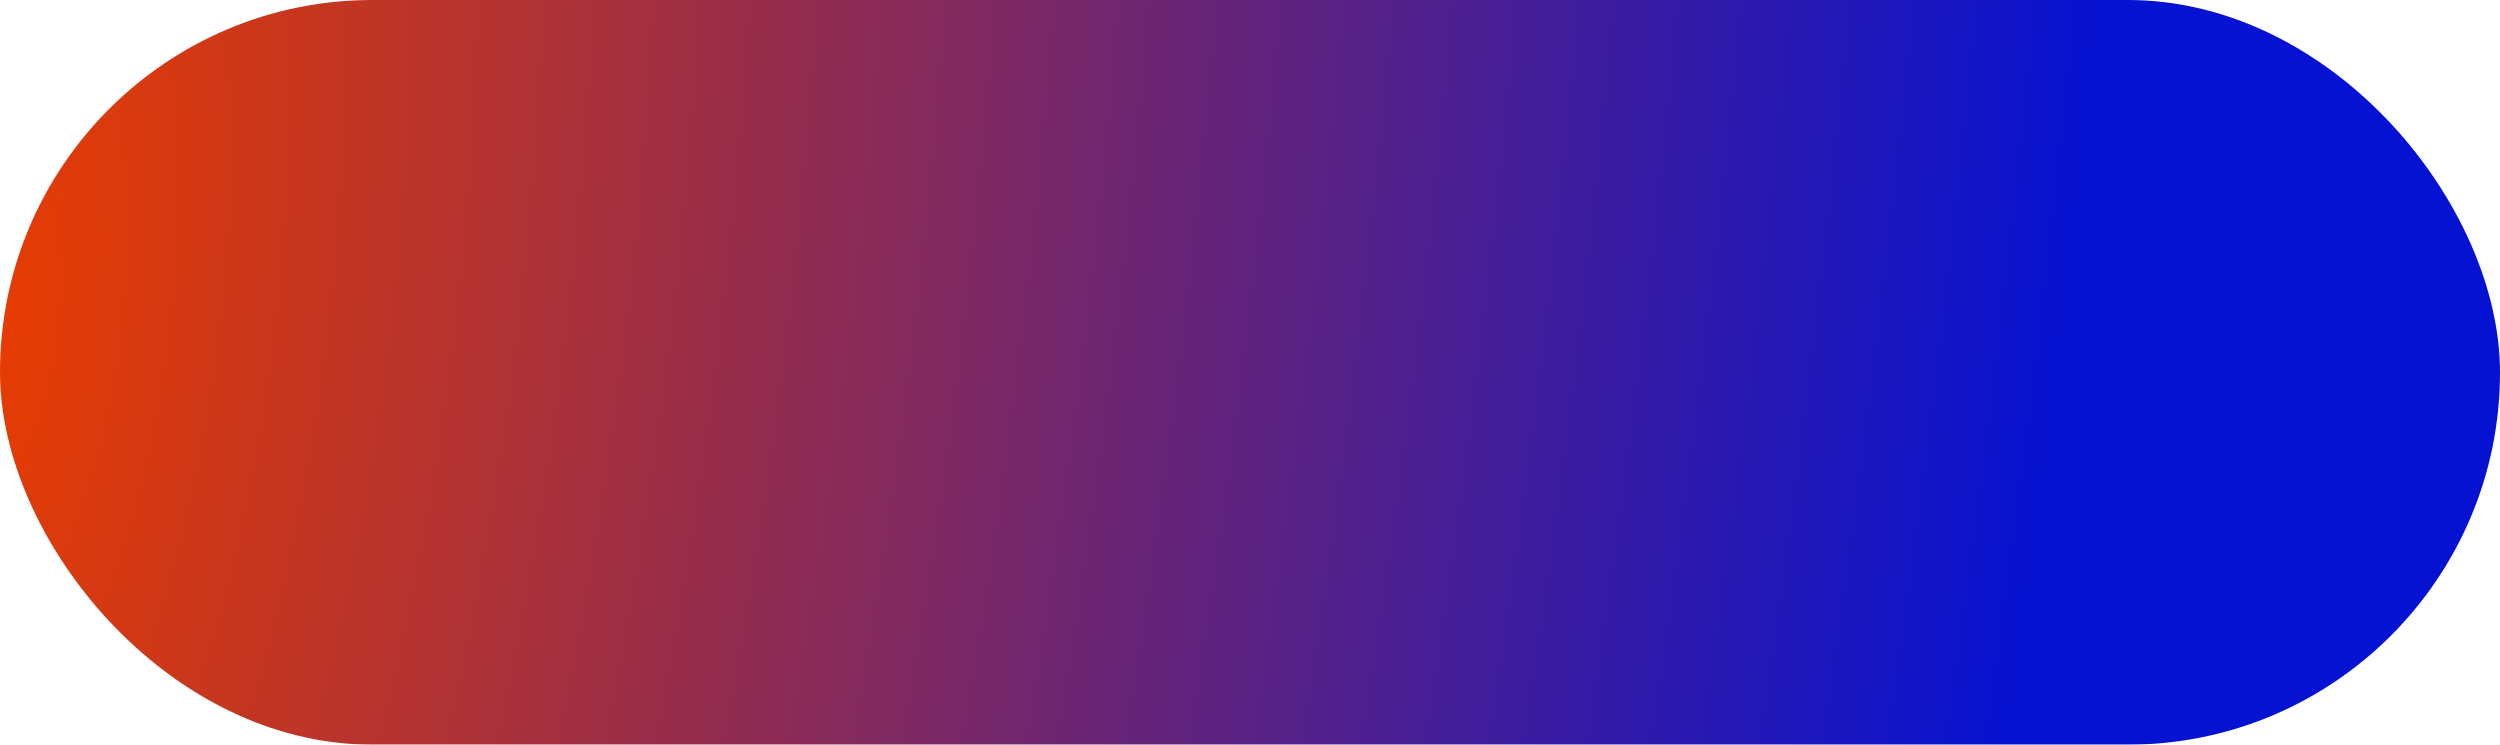 <svg width="188" height="56" viewBox="0 0 188 56" fill="none" xmlns="http://www.w3.org/2000/svg">
<g filter="url(#filter0_i_184_2493)">
<rect width="188" height="56" rx="28" fill="url(#paint0_radial_184_2493)"/>
</g>
<defs>
<filter id="filter0_i_184_2493" x="0" y="0" width="188" height="56" filterUnits="userSpaceOnUse" color-interpolation-filters="sRGB">
<feFlood flood-opacity="0" result="BackgroundImageFix"/>
<feBlend mode="normal" in="SourceGraphic" in2="BackgroundImageFix" result="shape"/>
<feColorMatrix in="SourceAlpha" type="matrix" values="0 0 0 0 0 0 0 0 0 0 0 0 0 0 0 0 0 0 127 0" result="hardAlpha"/>
<feMorphology radius="4" operator="erode" in="SourceAlpha" result="effect1_innerShadow_184_2493"/>
<feOffset/>
<feGaussianBlur stdDeviation="6"/>
<feComposite in2="hardAlpha" operator="arithmetic" k2="-1" k3="1"/>
<feColorMatrix type="matrix" values="0 0 0 0 1 0 0 0 0 1 0 0 0 0 1 0 0 0 0.25 0"/>
<feBlend mode="normal" in2="shape" result="effect1_innerShadow_184_2493"/>
</filter>
<radialGradient id="paint0_radial_184_2493" cx="0" cy="0" r="1" gradientUnits="userSpaceOnUse" gradientTransform="translate(-1.07184e-05 23.052) rotate(8.526) scale(222.231 637.67)">
<stop stop-color="#E73C01"/>
<stop offset="0.698" stop-color="#0512D2"/>
</radialGradient>
</defs>
</svg>
